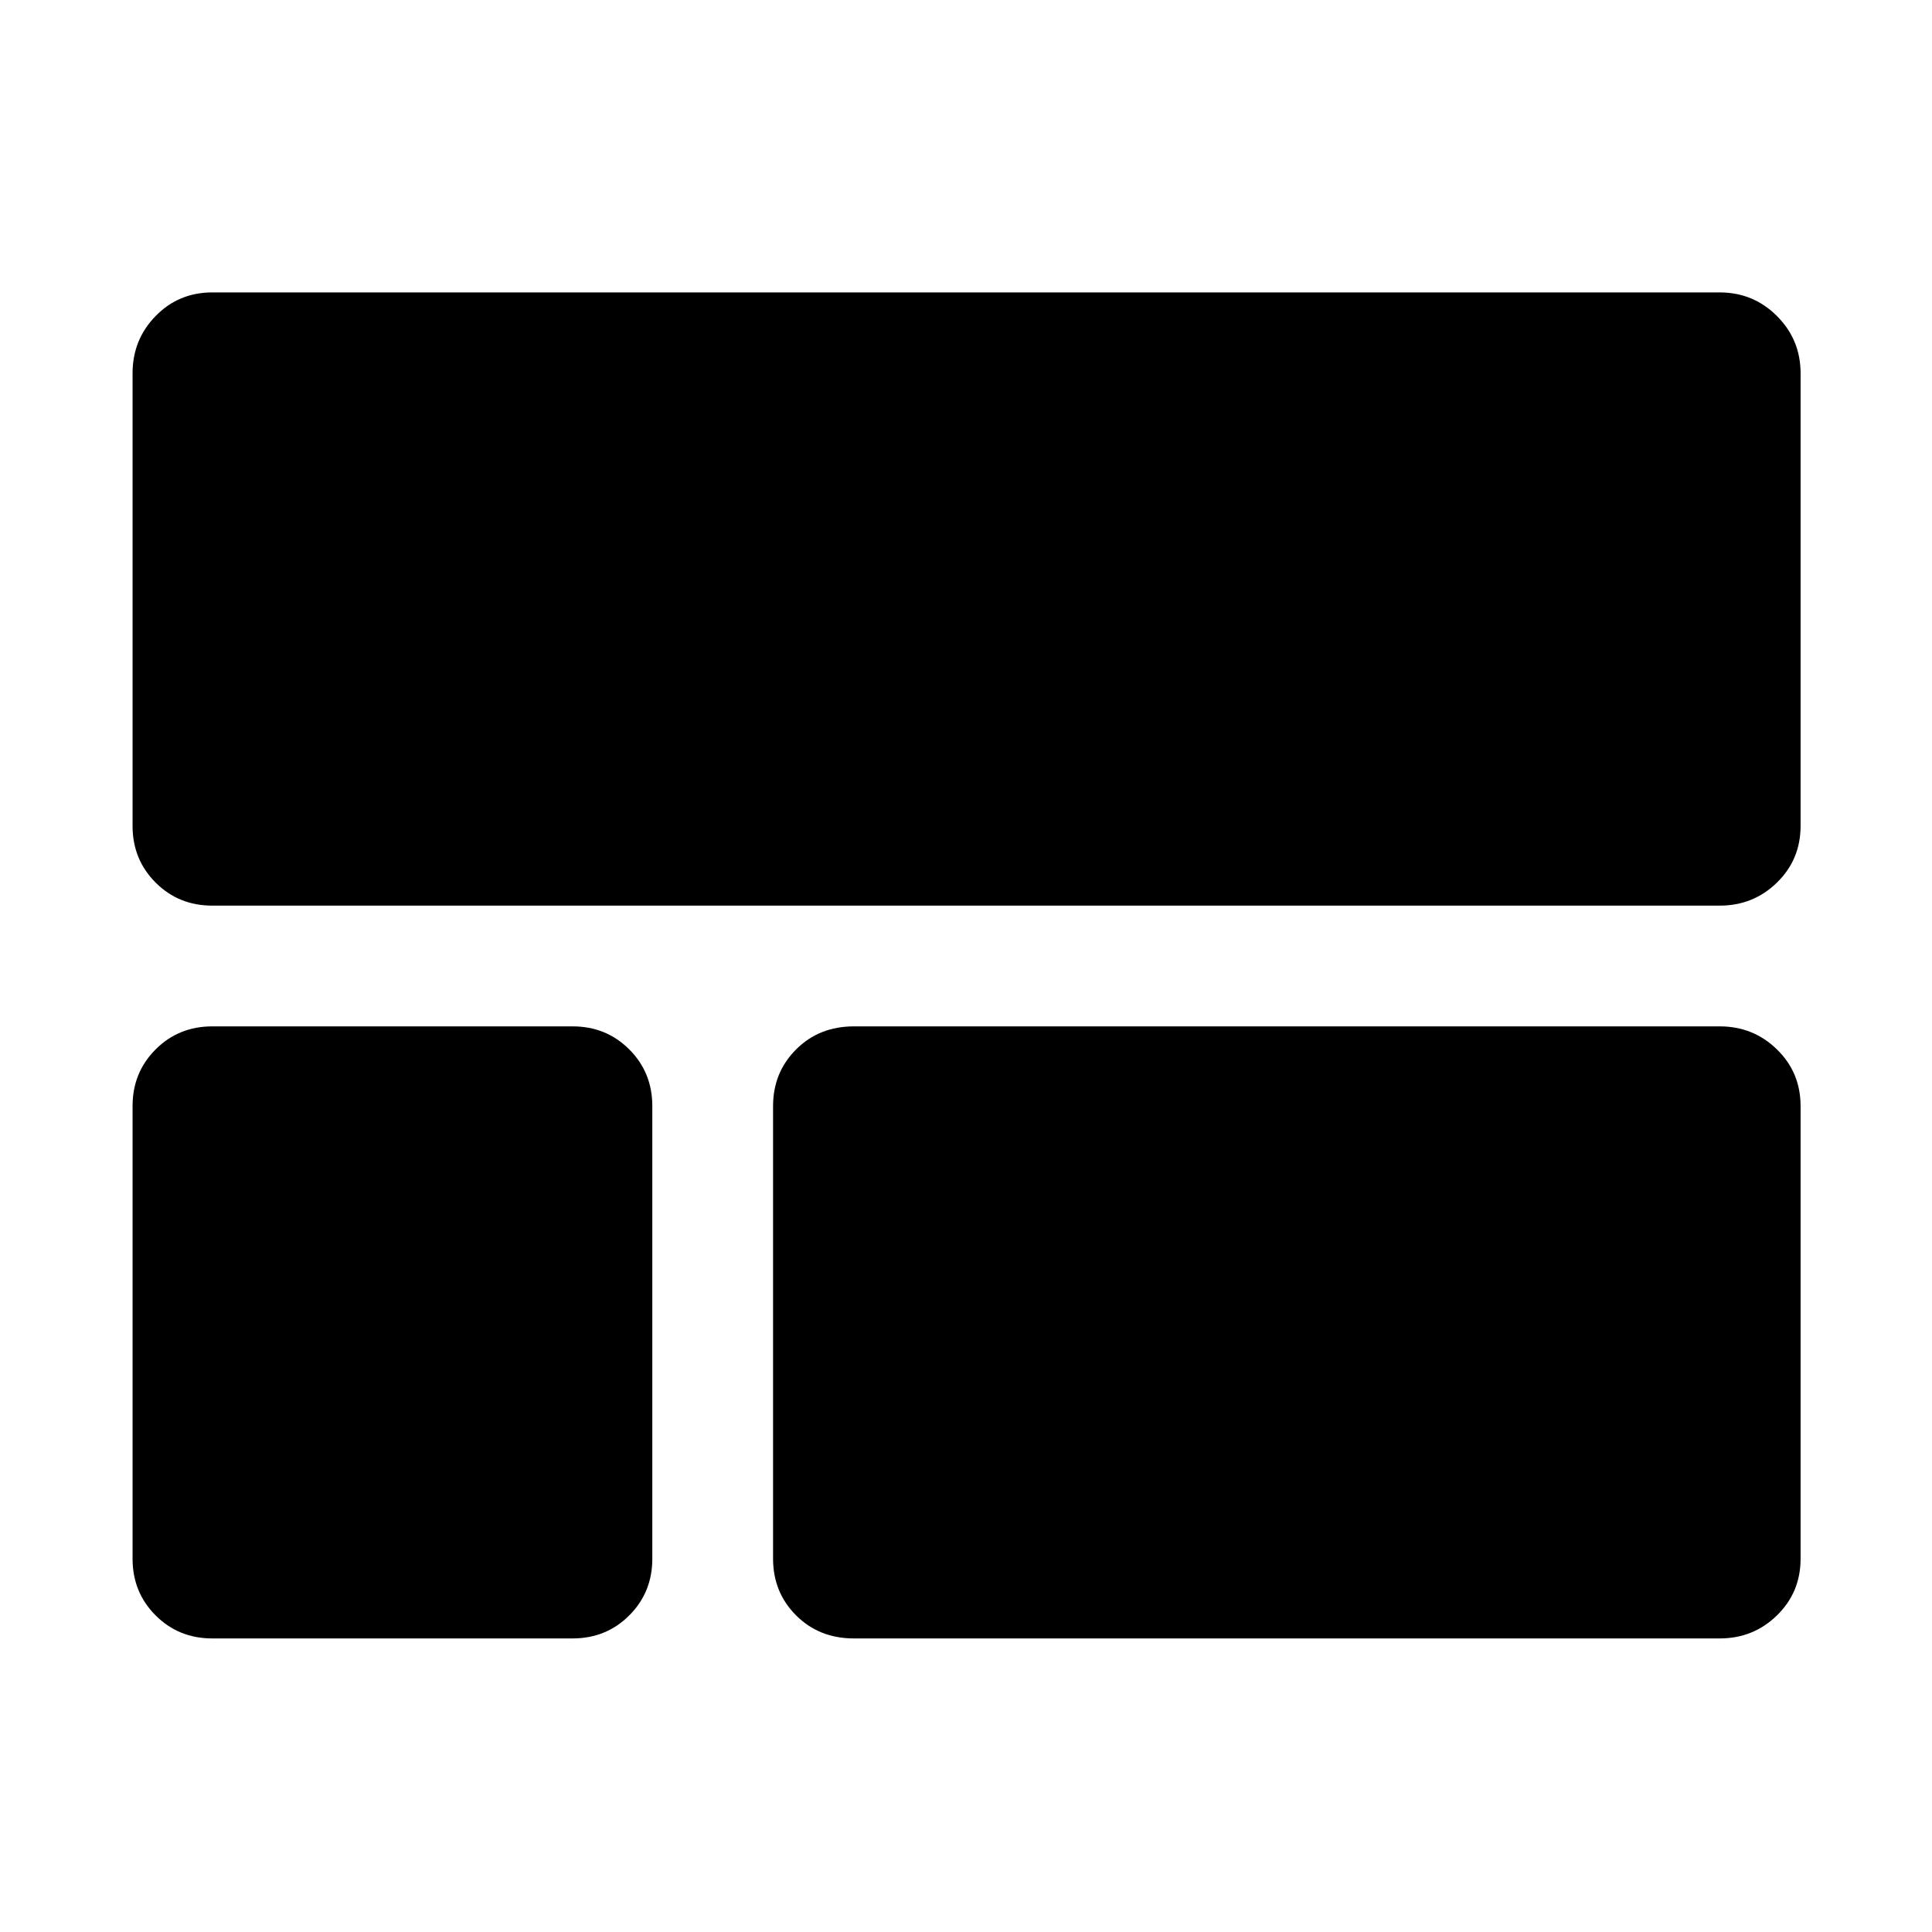 <svg xmlns="http://www.w3.org/2000/svg" height="48" viewBox="0 -960 960 960" width="48"><path d="M105.48-510q-16.71 0-28.16-11.45t-11.45-28.16v-224.91q0-16.71 11.45-28.44 11.45-11.74 28.16-11.74h749.04q16.71 0 28.44 11.74 11.74 11.73 11.74 28.44v224.91q0 16.71-11.74 28.16Q871.23-510 854.52-510H105.48ZM424.3-145.87q-17.27 0-28.72-11.45t-11.45-28.16v-224.91q0-16.71 11.45-28.16T424.3-450h430.22q16.71 0 28.44 11.45 11.74 11.45 11.74 28.16v224.91q0 16.71-11.74 28.16-11.73 11.45-28.44 11.45H424.3Zm-318.82 0q-16.71 0-28.16-11.45t-11.45-28.16v-224.91q0-16.71 11.45-28.16T105.48-450h179.04q16.71 0 28.16 11.45t11.45 28.16v224.91q0 16.71-11.45 28.16t-28.16 11.45H105.48Z"/></svg>